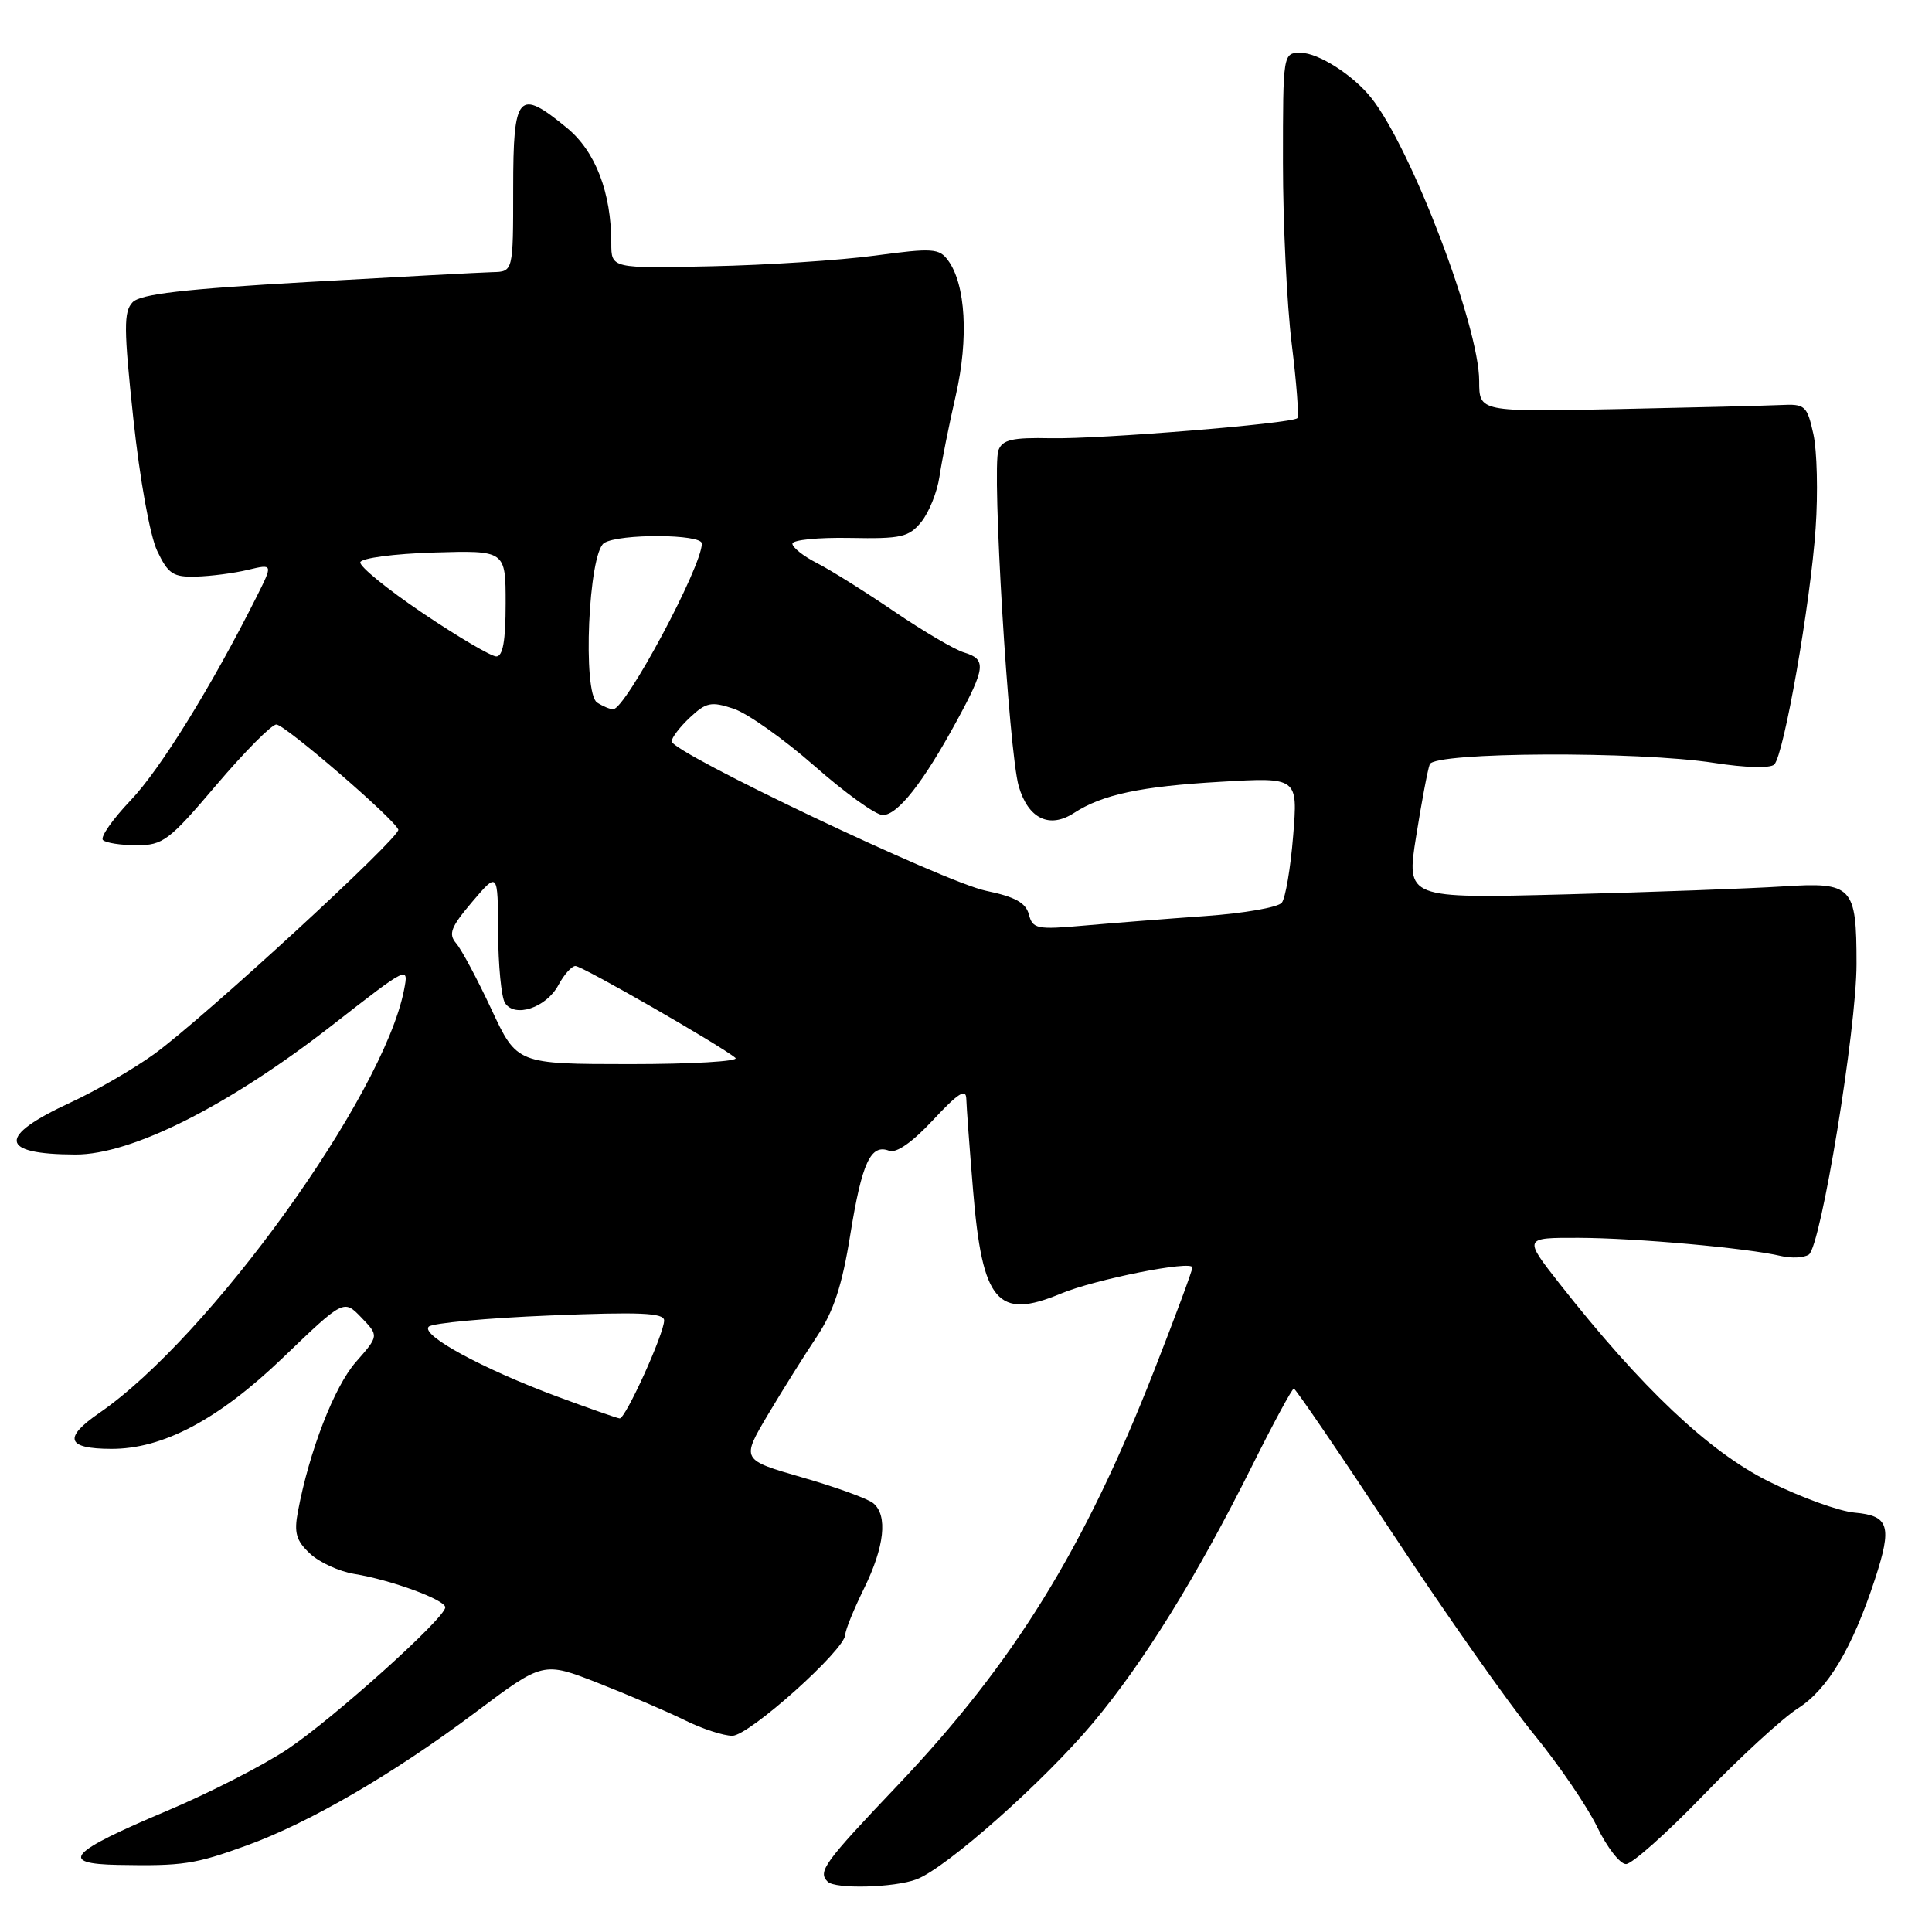 <?xml version="1.0" encoding="UTF-8" standalone="no"?>
<!DOCTYPE svg PUBLIC "-//W3C//DTD SVG 1.1//EN" "http://www.w3.org/Graphics/SVG/1.1/DTD/svg11.dtd" >
<svg xmlns="http://www.w3.org/2000/svg" xmlns:xlink="http://www.w3.org/1999/xlink" version="1.1" viewBox="0 0 256 256">
 <g >
 <path fill="currentColor"
d=" M 121.45 249.02 C 125.41 247.51 138.29 236.09 144.83 228.29 C 151.57 220.24 158.56 208.95 165.90 194.25 C 168.71 188.61 171.21 184.00 171.44 184.00 C 171.67 184.00 177.56 192.64 184.54 203.21 C 191.51 213.78 199.92 225.74 203.24 229.79 C 206.55 233.84 210.32 239.37 211.63 242.08 C 212.94 244.79 214.66 247.00 215.45 247.00 C 216.25 247.00 220.86 242.89 225.70 237.88 C 230.54 232.86 236.18 227.68 238.23 226.37 C 242.18 223.86 245.46 218.36 248.44 209.26 C 250.75 202.20 250.33 200.84 245.75 200.43 C 243.69 200.25 238.57 198.39 234.37 196.30 C 226.41 192.33 217.53 183.93 206.63 170.07 C 201.87 164.00 201.87 164.00 209.18 164.02 C 216.70 164.04 231.56 165.37 236.00 166.43 C 237.38 166.75 239.03 166.67 239.68 166.24 C 241.27 165.20 246.00 136.34 246.00 127.73 C 246.00 117.40 245.49 116.86 236.20 117.46 C 231.97 117.73 219.01 118.21 207.42 118.51 C 186.33 119.06 186.33 119.06 187.65 110.80 C 188.37 106.26 189.18 101.97 189.45 101.27 C 190.08 99.64 216.96 99.51 227.16 101.09 C 231.26 101.73 234.58 101.82 235.10 101.30 C 236.38 100.02 239.90 79.95 240.58 70.00 C 240.91 65.33 240.77 59.70 240.28 57.50 C 239.44 53.73 239.19 53.51 235.94 53.67 C 234.05 53.76 224.29 54.00 214.25 54.21 C 196.00 54.58 196.00 54.58 196.00 50.49 C 196.00 43.25 187.01 19.65 181.71 12.98 C 179.32 9.96 174.68 7.00 172.37 7.00 C 170.00 7.00 170.00 7.00 170.00 21.56 C 170.00 29.57 170.52 40.37 171.16 45.56 C 171.80 50.76 172.14 55.19 171.91 55.41 C 171.16 56.13 145.61 58.21 139.23 58.07 C 134.14 57.96 132.84 58.26 132.30 59.65 C 131.39 62.02 133.66 99.63 134.99 104.19 C 136.24 108.48 139.05 109.84 142.30 107.73 C 146.07 105.28 151.13 104.20 161.74 103.59 C 171.98 102.99 171.98 102.99 171.35 110.75 C 171.01 115.01 170.33 119.00 169.85 119.61 C 169.37 120.23 164.82 121.02 159.74 121.38 C 154.66 121.74 147.43 122.31 143.69 122.64 C 137.38 123.20 136.84 123.09 136.33 121.17 C 135.93 119.62 134.50 118.83 130.63 118.03 C 125.11 116.88 89.00 99.71 89.00 98.23 C 89.00 97.74 90.09 96.32 91.42 95.07 C 93.57 93.06 94.24 92.92 97.19 93.90 C 99.04 94.51 103.86 97.93 107.93 101.50 C 111.99 105.08 116.06 108.00 116.97 108.00 C 118.95 108.00 122.32 103.71 126.75 95.57 C 130.60 88.49 130.73 87.35 127.75 86.46 C 126.51 86.09 122.35 83.65 118.50 81.03 C 114.65 78.41 110.04 75.52 108.25 74.61 C 106.46 73.70 105.00 72.54 105.00 72.04 C 105.00 71.54 108.43 71.20 112.62 71.28 C 119.44 71.41 120.43 71.18 122.09 69.14 C 123.10 67.88 124.18 65.20 124.48 63.18 C 124.78 61.16 125.75 56.30 126.65 52.38 C 128.37 44.84 127.96 37.69 125.63 34.51 C 124.45 32.90 123.58 32.84 115.92 33.87 C 111.29 34.49 101.54 35.13 94.25 35.28 C 81.00 35.57 81.00 35.57 81.00 32.23 C 81.00 25.52 78.91 20.07 75.15 16.97 C 68.67 11.63 68.00 12.39 68.00 25.00 C 68.00 36.00 68.00 36.00 65.25 36.06 C 63.74 36.10 52.70 36.69 40.73 37.37 C 24.31 38.30 18.62 38.96 17.57 40.05 C 16.38 41.29 16.39 43.52 17.67 55.50 C 18.53 63.53 19.87 70.99 20.83 73.00 C 22.29 76.06 22.94 76.49 26.00 76.40 C 27.93 76.35 31.00 75.95 32.84 75.51 C 36.19 74.71 36.19 74.71 33.98 79.11 C 28.05 90.92 21.23 101.95 17.30 106.06 C 14.91 108.57 13.26 110.93 13.64 111.31 C 14.02 111.69 16.03 112.00 18.11 112.00 C 21.60 112.00 22.41 111.39 28.68 104.00 C 32.42 99.60 35.99 96.00 36.62 96.00 C 37.74 96.00 52.24 108.50 52.78 109.93 C 53.13 110.87 26.96 134.94 20.44 139.66 C 17.72 141.63 12.72 144.53 9.32 146.10 C -0.38 150.58 -0.15 152.96 10.00 152.98 C 17.43 153.01 30.33 146.51 44.00 135.86 C 54.17 127.93 54.17 127.93 53.53 131.21 C 50.76 145.27 27.76 177.18 13.14 187.24 C 8.35 190.54 8.82 191.96 14.71 191.98 C 21.56 192.02 28.93 188.11 37.44 179.95 C 45.55 172.16 45.55 172.16 47.88 174.58 C 50.21 177.00 50.21 177.00 47.15 180.48 C 44.29 183.74 40.98 192.28 39.48 200.27 C 38.94 203.11 39.24 204.15 41.09 205.87 C 42.33 207.03 44.96 208.23 46.93 208.55 C 51.80 209.34 59.00 211.98 59.00 212.98 C 59.00 214.39 44.19 227.71 38.09 231.78 C 34.89 233.92 27.73 237.58 22.19 239.92 C 9.10 245.44 7.71 246.96 15.63 247.11 C 24.21 247.27 25.83 247.03 32.68 244.54 C 41.04 241.51 52.16 235.03 63.01 226.89 C 71.97 220.16 71.97 220.16 79.23 223.00 C 83.23 224.57 88.39 226.78 90.70 227.92 C 93.01 229.07 95.86 230.00 97.04 230.00 C 99.25 230.00 111.99 218.59 112.01 216.59 C 112.01 215.99 113.13 213.25 114.48 210.50 C 117.21 204.95 117.66 200.79 115.71 199.18 C 115.00 198.59 110.78 197.05 106.32 195.77 C 98.21 193.43 98.21 193.43 101.75 187.46 C 103.70 184.18 106.63 179.51 108.26 177.07 C 110.46 173.76 111.59 170.34 112.67 163.59 C 114.21 154.05 115.37 151.54 117.81 152.48 C 118.76 152.85 120.90 151.35 123.65 148.39 C 126.98 144.82 128.01 144.17 128.04 145.61 C 128.07 146.65 128.47 152.12 128.94 157.76 C 130.16 172.54 132.18 174.91 140.54 171.42 C 145.12 169.51 158.00 166.95 158.00 167.95 C 158.00 168.34 155.72 174.48 152.94 181.58 C 143.66 205.27 134.34 220.35 118.93 236.58 C 109.17 246.85 108.33 248.00 109.67 249.33 C 110.67 250.34 118.52 250.13 121.45 249.02 Z  M 73.80 185.04 C 63.91 181.36 55.70 176.90 56.81 175.79 C 57.28 175.32 64.49 174.65 72.83 174.31 C 84.82 173.82 88.00 173.96 88.00 174.97 C 88.00 176.72 82.88 188.01 82.11 187.95 C 81.78 187.92 78.03 186.61 73.80 185.04 Z  M 65.12 133.75 C 63.26 129.76 61.16 125.83 60.45 125.00 C 59.38 123.75 59.73 122.85 62.57 119.50 C 65.97 115.50 65.97 115.50 66.00 123.50 C 66.02 127.90 66.43 132.12 66.91 132.89 C 68.20 134.92 72.38 133.53 73.99 130.53 C 74.73 129.14 75.75 128.00 76.25 128.00 C 77.15 128.00 95.64 138.62 97.45 140.18 C 97.97 140.63 91.67 141.00 83.45 141.00 C 68.50 140.99 68.50 140.99 65.12 133.75 Z  M 79.13 93.10 C 77.16 91.85 77.97 73.27 80.05 71.95 C 82.05 70.69 93.00 70.75 93.00 72.02 C 93.00 75.09 82.86 94.02 81.24 93.98 C 80.83 93.98 79.88 93.58 79.13 93.10 Z  M 56.00 81.23 C 51.33 78.08 47.61 75.05 47.74 74.50 C 47.88 73.95 52.23 73.37 57.49 73.21 C 67.00 72.93 67.00 72.93 67.00 79.96 C 67.00 84.94 66.63 86.99 65.75 86.98 C 65.06 86.96 60.67 84.38 56.00 81.23 Z "/>
</g>
</svg>